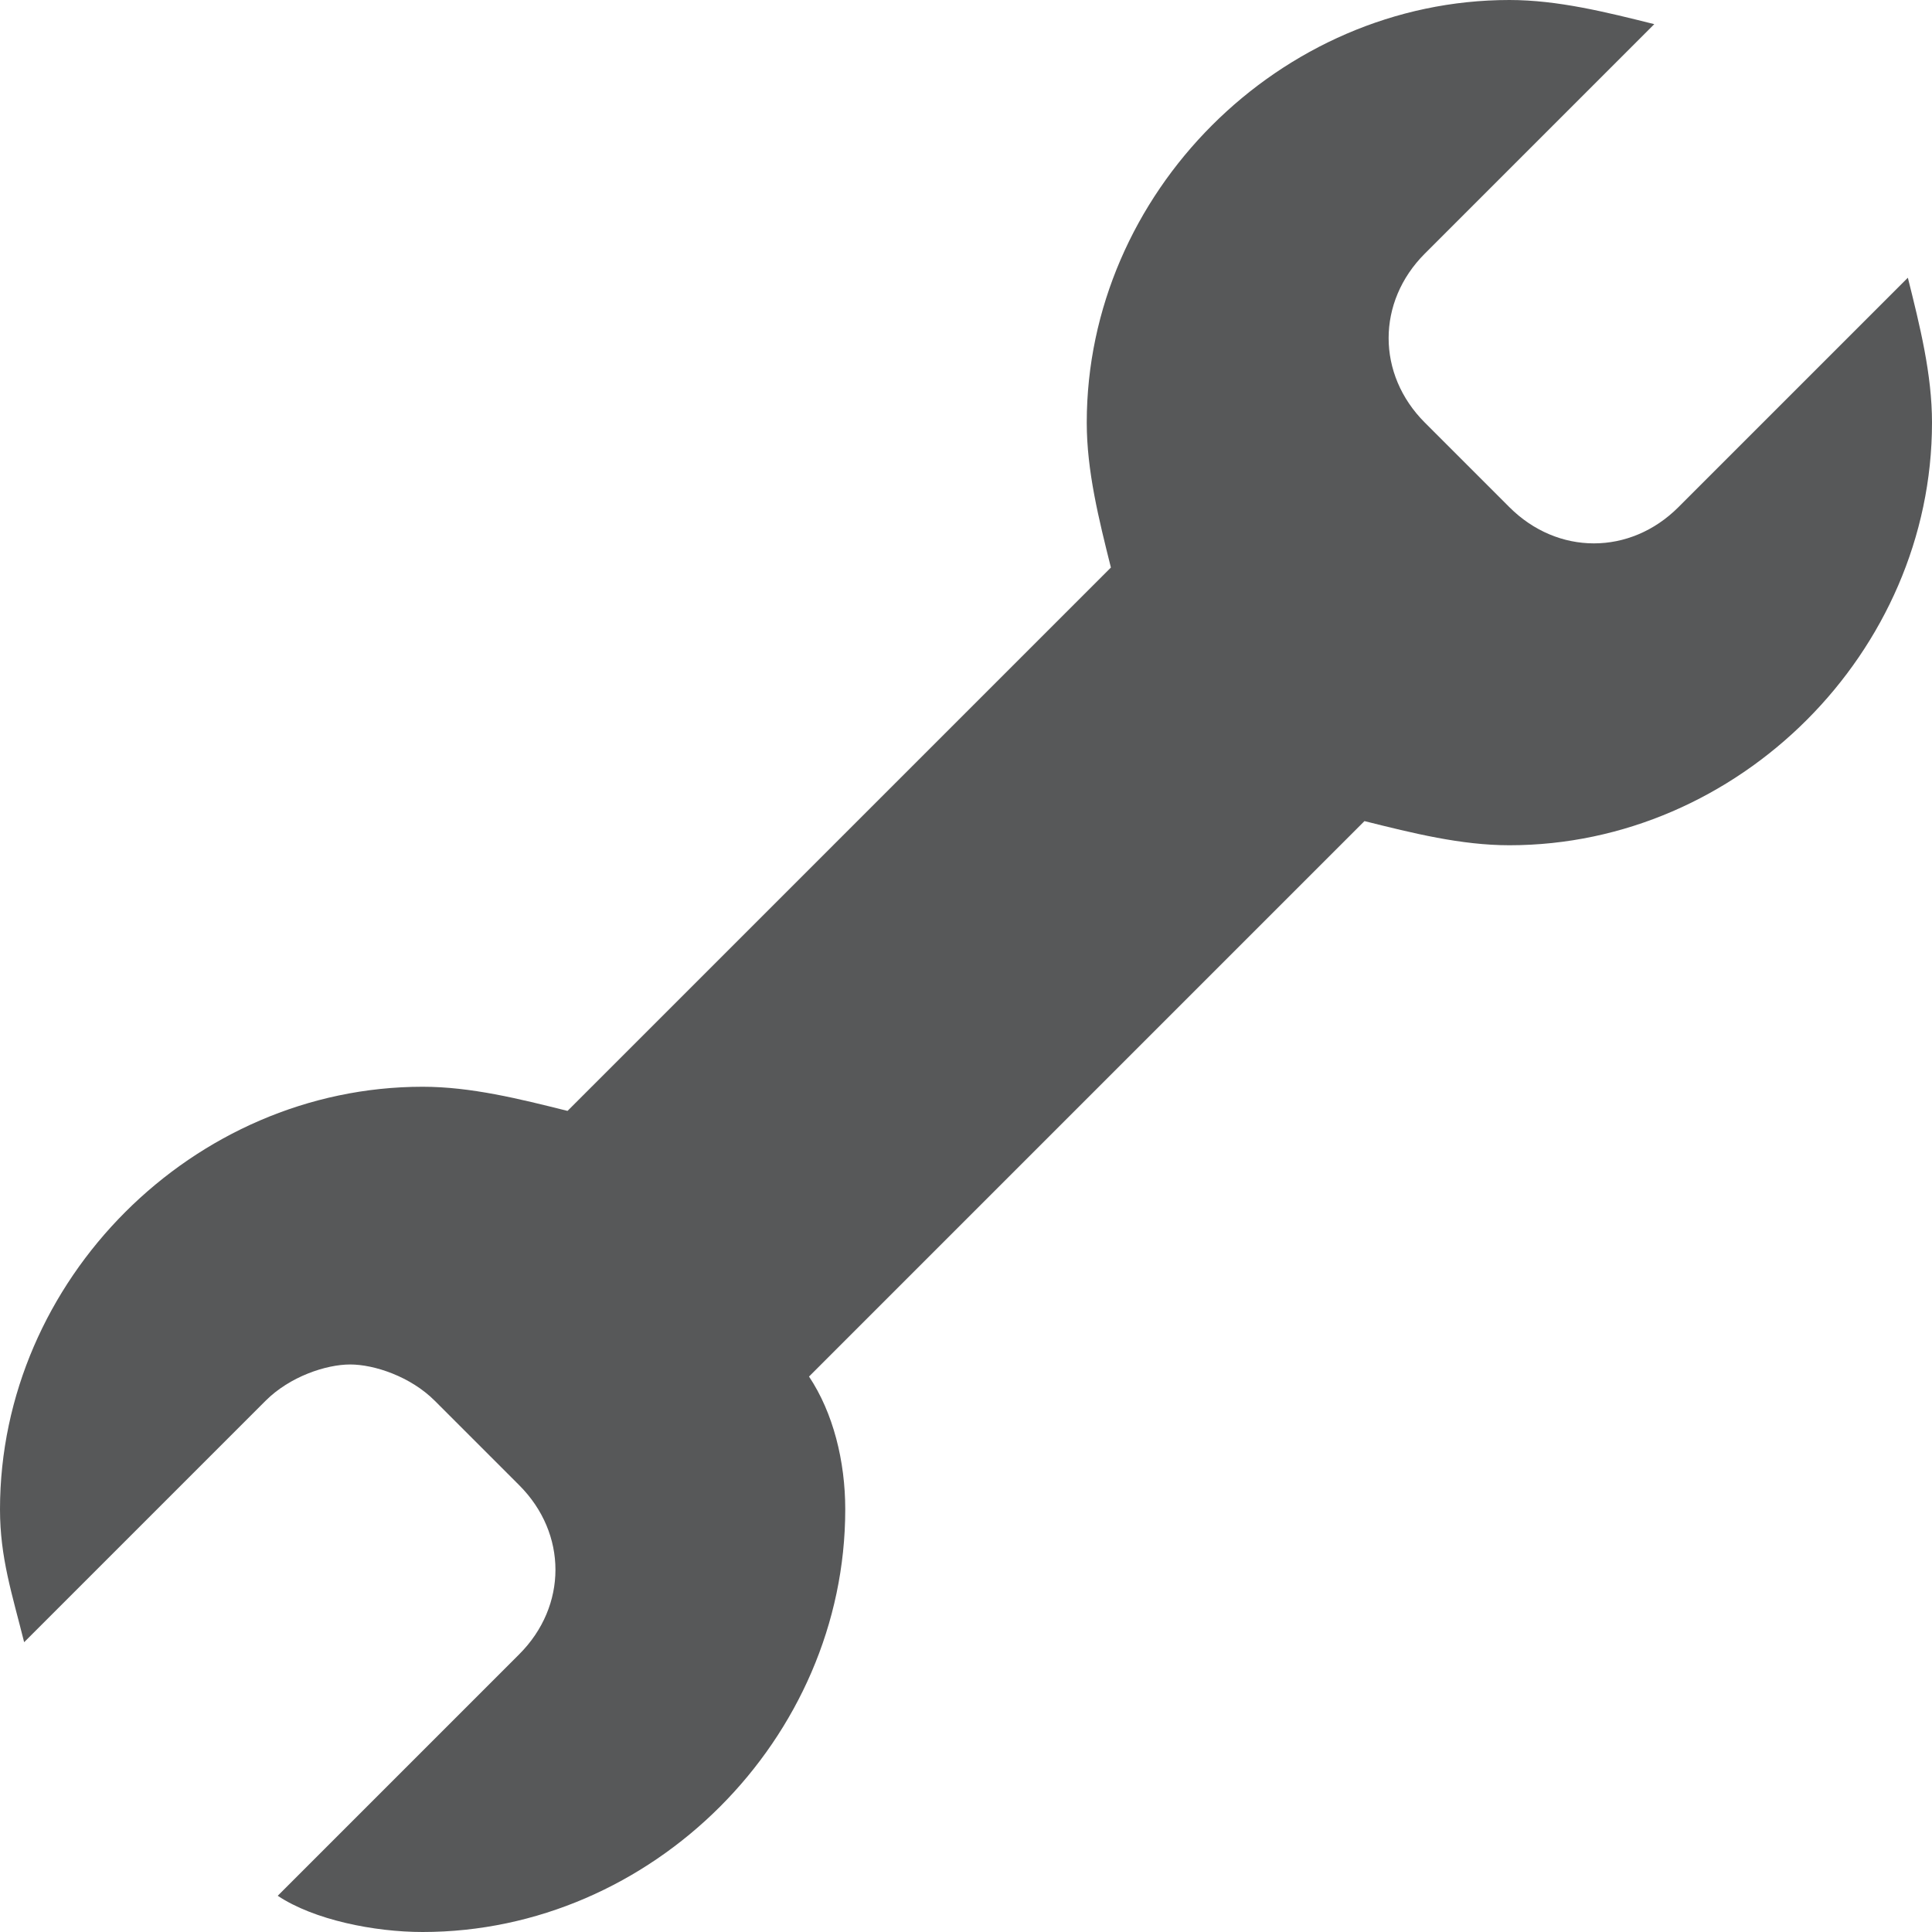 <?xml version="1.0" encoding="utf-8"?>
<!-- Generator: Adobe Illustrator 21.0.0, SVG Export Plug-In . SVG Version: 6.00 Build 0)  -->
<svg version="1.1" id="图层_2" xmlns="http://www.w3.org/2000/svg" xmlns:xlink="http://www.w3.org/1999/xlink" x="0px" y="0px"
	 viewBox="0 0 16 16" style="enable-background:new 0 0 16 16;" xml:space="preserve">
<style type="text/css">
	.st0{opacity:0.75;fill:#1F2022;}
</style>
<path id="path3908" class="st0" d="M10.1,8 M9.2,4.7C9.1,4.3,9,3.9,9,3.5C9,1.6,10.6,0,12.5,0l0,0c0.4,0,0.8,0.1,1.2,0.2l-1.9,1.9
	c-0.4,0.4-0.4,1,0,1.4l0.7,0.7c0.4,0.4,1,0.4,1.4,0l1.9-1.9C15.9,2.7,16,3.1,16,3.5C16,5.4,14.4,7,12.5,7c-0.4,0-0.8-0.1-1.2-0.2
	 M11.3,6.8l-4.6,4.6C6.9,11.7,7,12.1,7,12.5C7,14.4,5.4,16,3.5,16c-0.4,0-0.9-0.1-1.2-0.3l2-2c0.4-0.4,0.4-1,0-1.4l-0.7-0.7
	c-0.2-0.2-0.5-0.3-0.7-0.3s-0.5,0.1-0.7,0.3l-2,2C0.1,13.2,0,12.9,0,12.5C0,10.6,1.6,9,3.5,9c0.4,0,0.8,0.1,1.2,0.2l4.6-4.6"/>
</svg>
